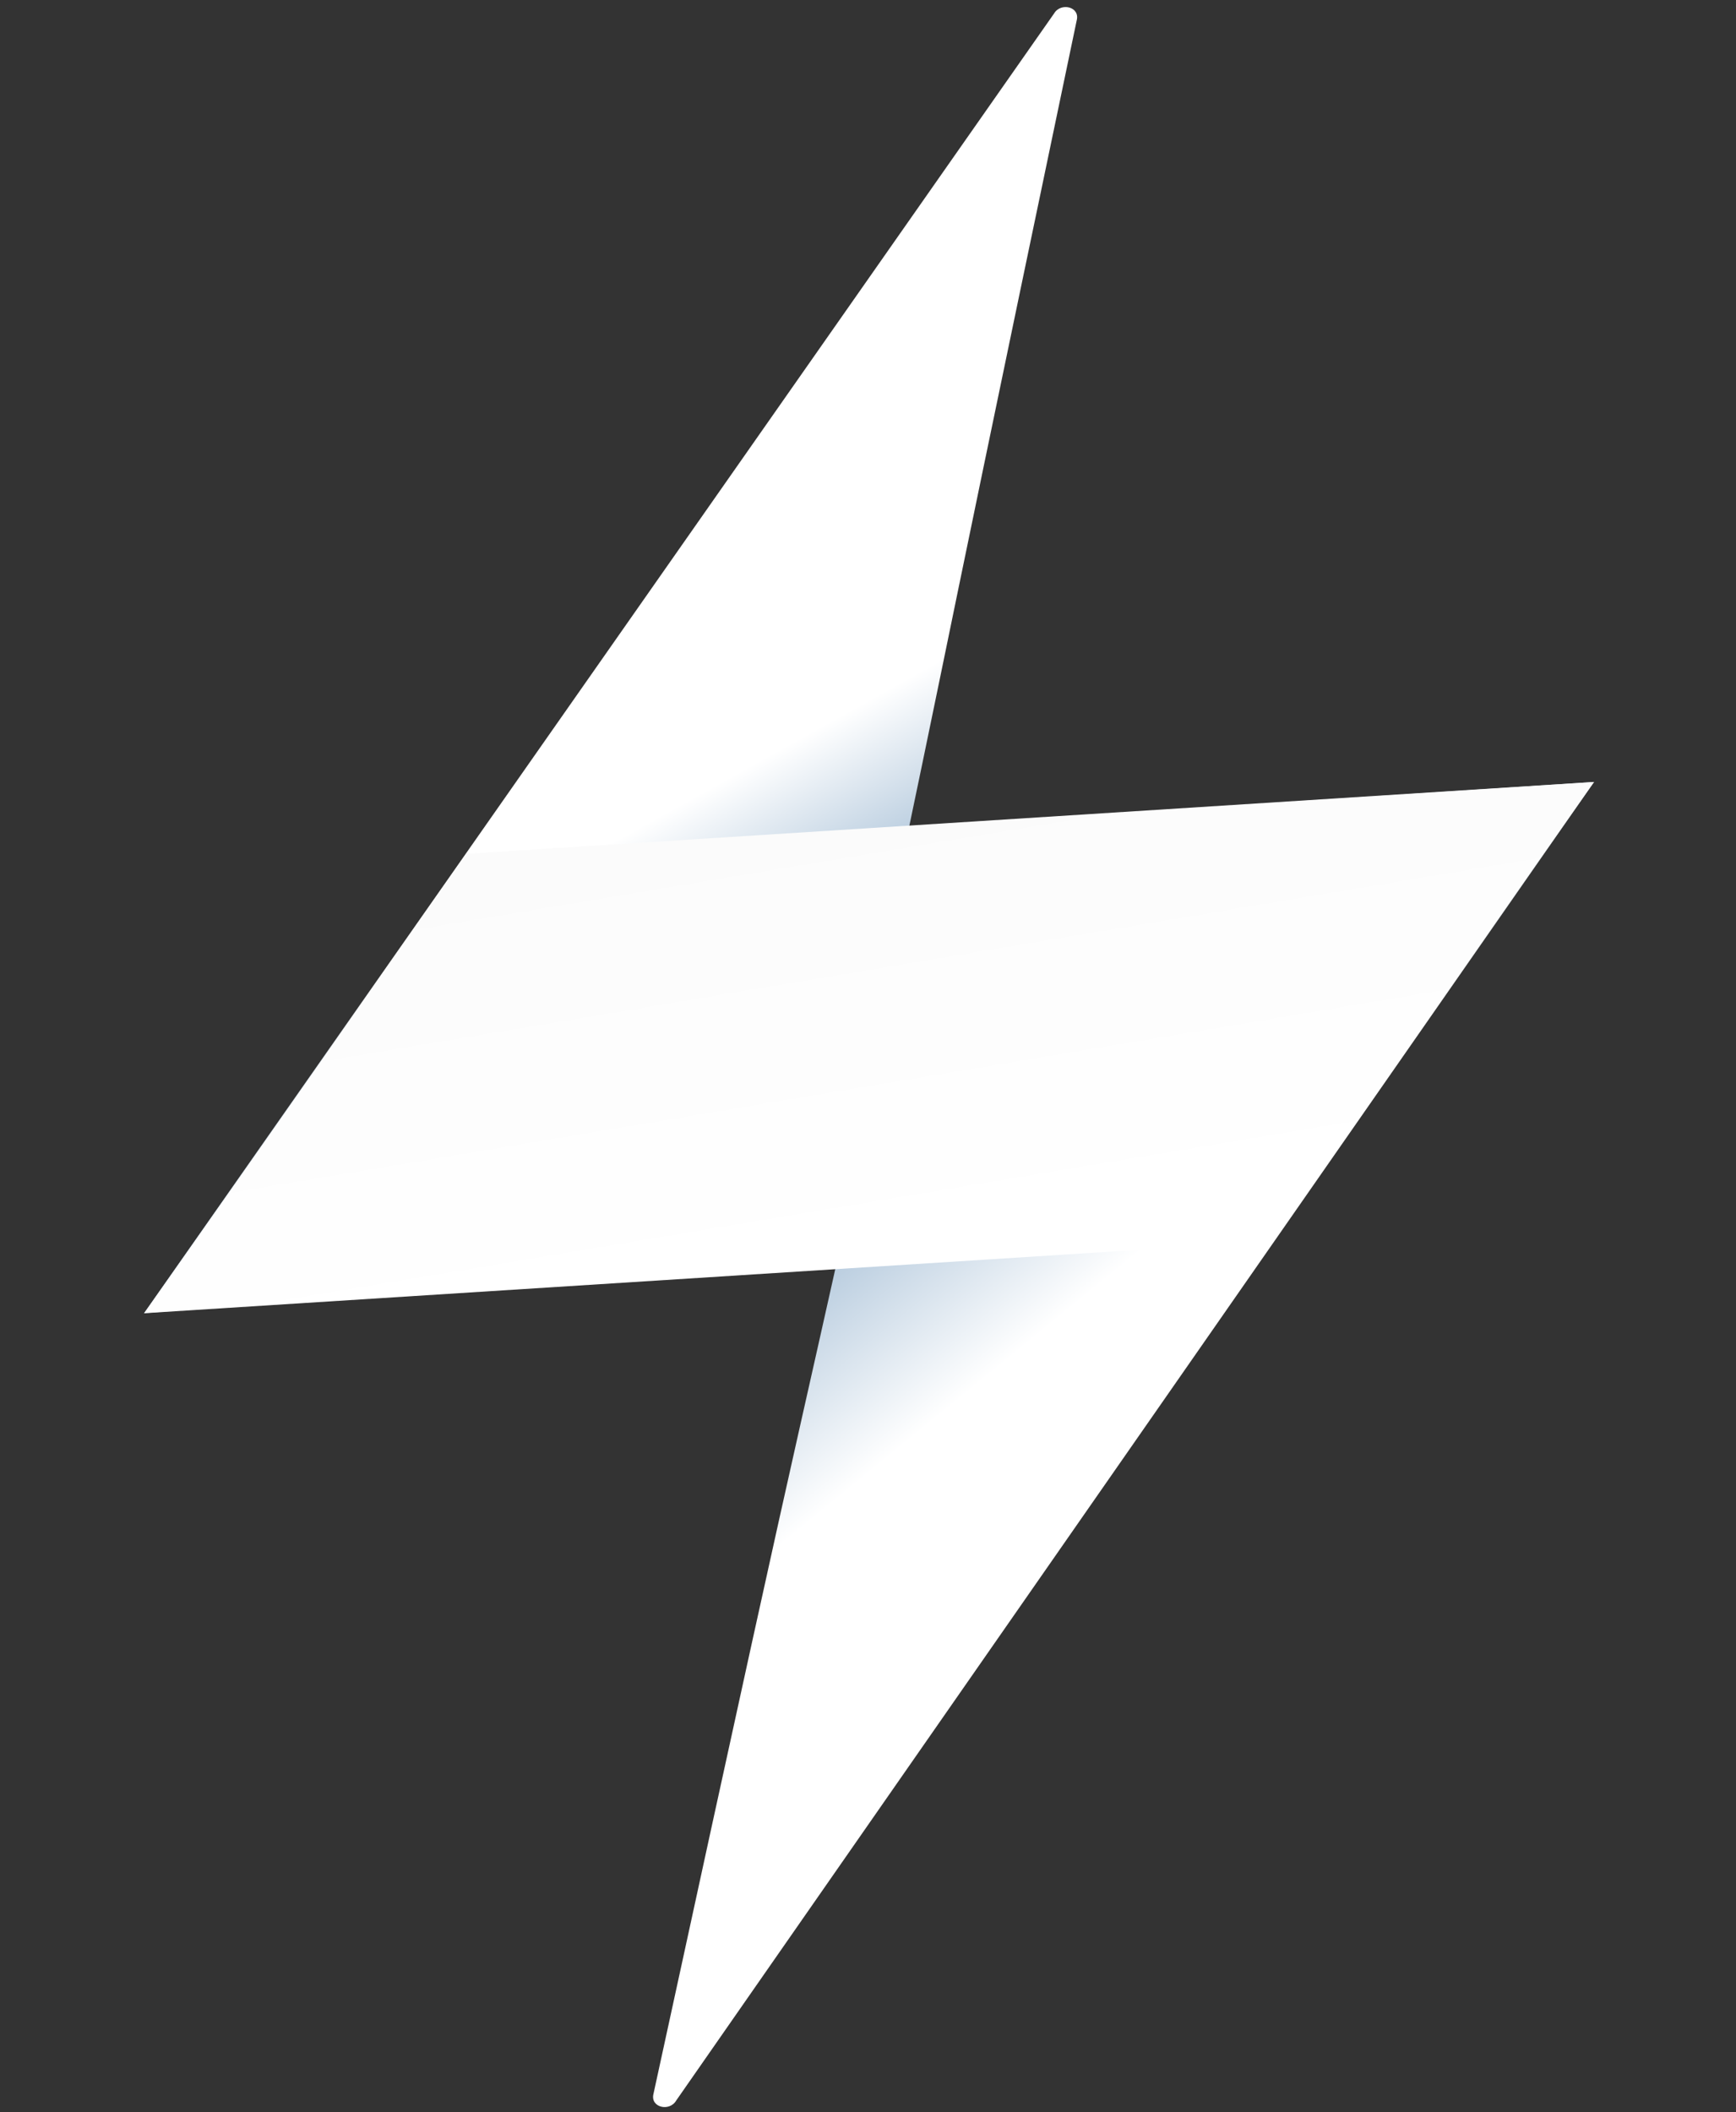 <svg width="194" height="236" viewBox="0 0 194 236" fill="none" xmlns="http://www.w3.org/2000/svg">
<rect x="0" y="0" width="194" height="236" fill="#333333" stroke="none"/>
<path d="M91.501 140.315L16.097 146.732L117.791 1.512C118.535 0.235 120.733 0.741 120.32 2.29C100.325 97.799 109.149 56.889 91.501 140.315Z" fill="url(#paint0_linear_2797_101407)"/>
<path d="M104.336 92.185L178.136 87.371L75.561 234.707C74.818 235.984 72.62 235.477 73.033 233.929C93.908 137.908 85.084 179.621 104.336 92.185Z" fill="url(#paint1_linear_2797_101407)"/>
<path d="M52.196 95.393L16.098 146.732L142.039 138.71L178.136 87.371L52.196 95.393Z" fill="url(#paint2_linear_2797_101407)"/>
<defs>
<linearGradient id="paint0_linear_2797_101407" x1="76.26" y1="89.778" x2="100.325" y2="133.095" gradientUnits="userSpaceOnUse">
<stop stop-color="white"/>
<stop offset="0.875" stop-color="#4076A8"/>
</linearGradient>
<linearGradient id="paint1_linear_2797_101407" x1="117.973" y1="147.534" x2="74.656" y2="94.591" gradientUnits="userSpaceOnUse">
<stop stop-color="white"/>
<stop offset="0" stop-color="white"/>
<stop offset="0.822" stop-color="#4076A8"/>
</linearGradient>
<linearGradient id="paint2_linear_2797_101407" x1="91.987" y1="89.778" x2="100.424" y2="140.27" gradientUnits="userSpaceOnUse">
<stop stop-color="#FBFBFB"/>
<stop offset="1" stop-color="white"/>
</linearGradient>
</defs>
</svg>
